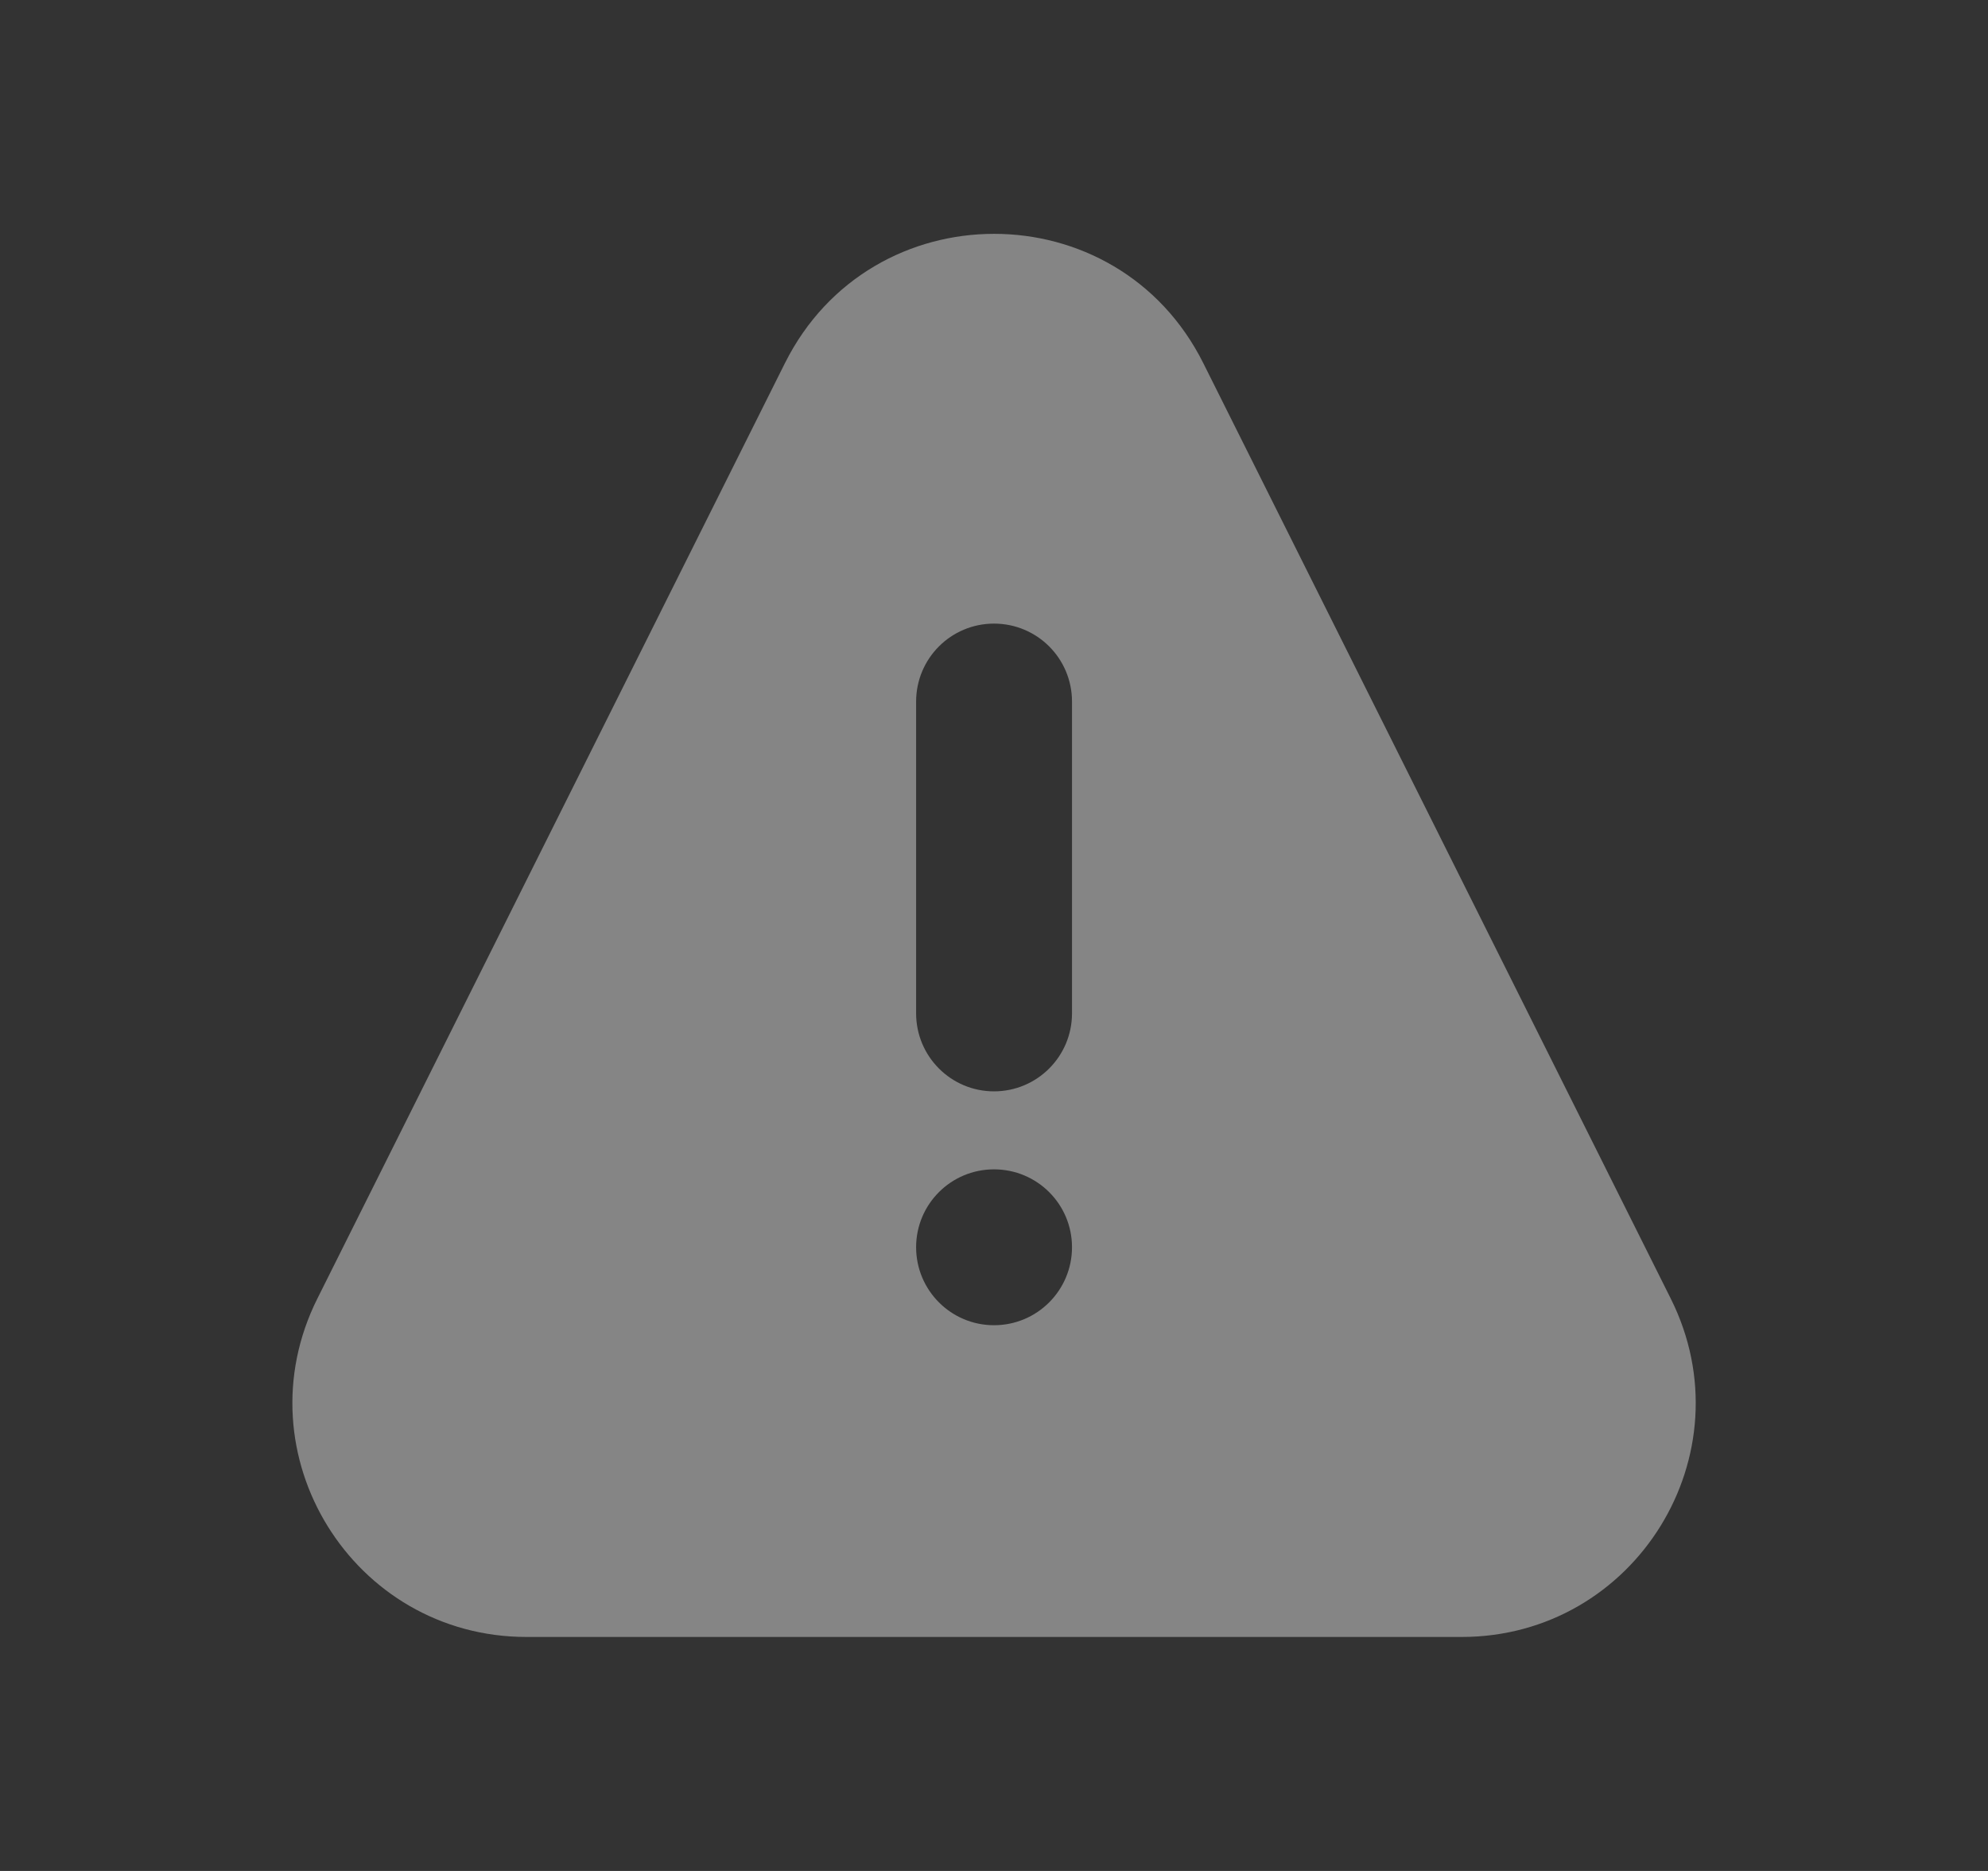 <svg width="17" height="16" viewBox="0 0 17 16" fill="none" xmlns="http://www.w3.org/2000/svg">
    <rect x="0" y="0" width="17" height="16" fill="#333333" stroke="none"/>
    <path fill-rule="evenodd" clip-rule="evenodd"
          d="M10.29 3.106C9.553 1.631 7.449 1.631 6.712 3.106L2.714 11.105C2.049 12.435 3.016 13.999 4.503 13.999H12.498C13.985 13.999 14.952 12.435 14.287 11.105L10.29 3.106ZM7.834 6C7.834 5.631 8.132 5.333 8.5 5.333C8.869 5.333 9.167 5.631 9.167 6V8.666C9.167 9.034 8.869 9.333 8.5 9.333C8.132 9.333 7.834 9.034 7.834 8.666V6ZM7.834 10.666C7.834 10.298 8.132 10 8.5 10C8.869 10 9.167 10.298 9.167 10.666C9.167 11.034 8.869 11.333 8.5 11.333C8.132 11.333 7.834 11.034 7.834 10.666Z"
          fill="white" fill-opacity="0.4"/>
</svg>
